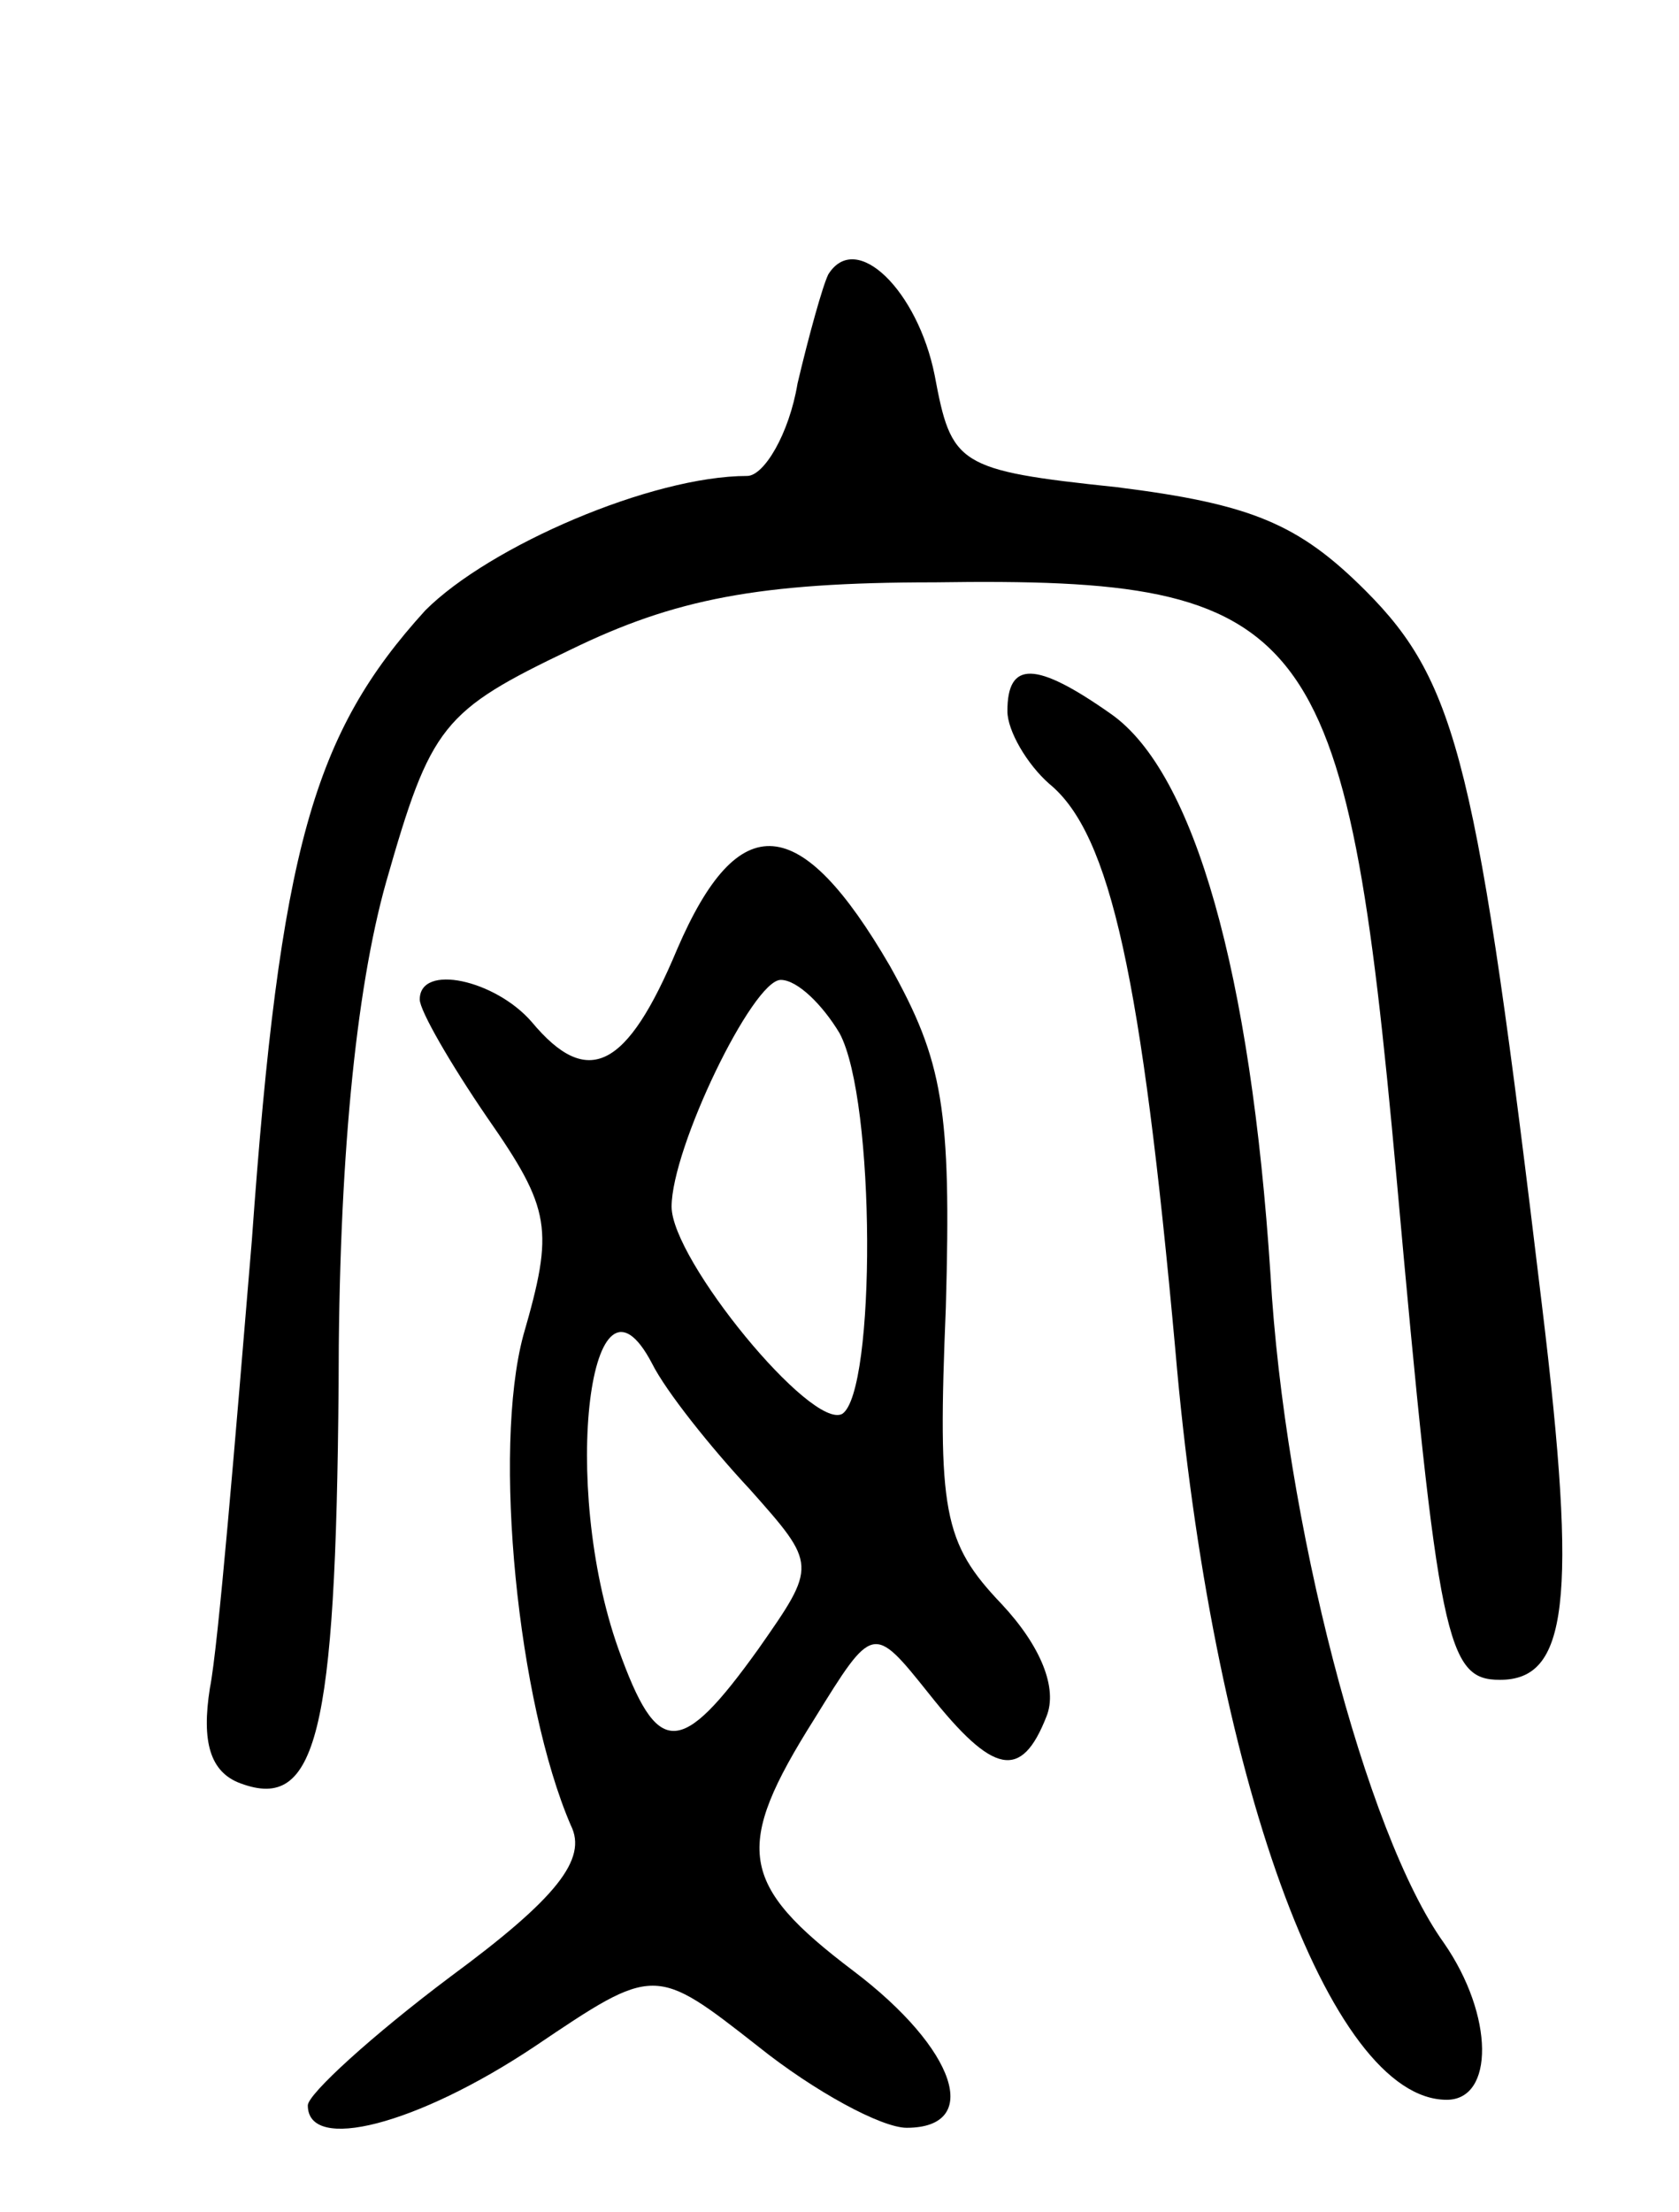 <svg version="1.0" xmlns="http://www.w3.org/2000/svg"
 width="60pt" height="79pt" viewBox="0 0 60 79"
 preserveAspectRatio="xMidYMid meet">
<g transform="translate(0,79) scale(0.1,-0.1)"
fill="#000000" stroke="none">
<path d="M296 692 c-2 -4 -7 -22 -11 -39 -3 -18 -12 -33 -18 -33 -34 0 -92
-25 -115 -48 -40 -44 -52 -85 -62 -225 -6 -72 -12 -145 -15 -160 -3 -19 0 -30
11 -34 27 -10 34 17 35 142 0 79 6 141 17 180 16 56 20 61 66 83 37 18 67 24
130 24 135 2 147 -14 165 -212 15 -167 18 -180 37 -180 24 0 28 27 15 134 -23
192 -30 222 -63 255 -24 24 -41 31 -89 37 -57 6 -59 8 -65 40 -6 30 -28 52
-38 36z"/>
<path d="M360 536 c0 -7 7 -19 15 -26 22 -18 33 -70 45 -202 13 -152 55 -268
97 -268 17 0 17 30 -1 56 -28 39 -57 151 -62 239 -7 107 -27 179 -57 200 -27
19 -37 19 -37 1z"/>
<path d="M242 451 c-18 -43 -32 -50 -52 -26 -13 15 -40 21 -40 8 0 -4 11 -23
24 -42 23 -33 24 -40 13 -78 -11 -41 -2 -131 17 -175 6 -12 -5 -26 -43 -54
-28 -21 -51 -42 -51 -46 0 -17 39 -7 81 21 43 29 43 29 80 0 20 -16 44 -29 53
-29 27 0 18 28 -19 56 -41 31 -43 44 -14 90 21 34 21 34 41 9 23 -29 33 -31
42 -8 4 10 -2 25 -16 40 -21 22 -23 33 -20 106 2 71 -1 88 -20 122 -32 55 -54
57 -76 6z m58 -30 c13 -24 13 -128 1 -136 -11 -6 -61 55 -61 74 0 21 29 81 39
81 6 0 15 -9 21 -19z m-32 -163 c24 -27 24 -27 3 -57 -28 -39 -36 -39 -50 0
-21 59 -10 144 12 102 5 -10 21 -30 35 -45z"/>
</g>
</svg>
